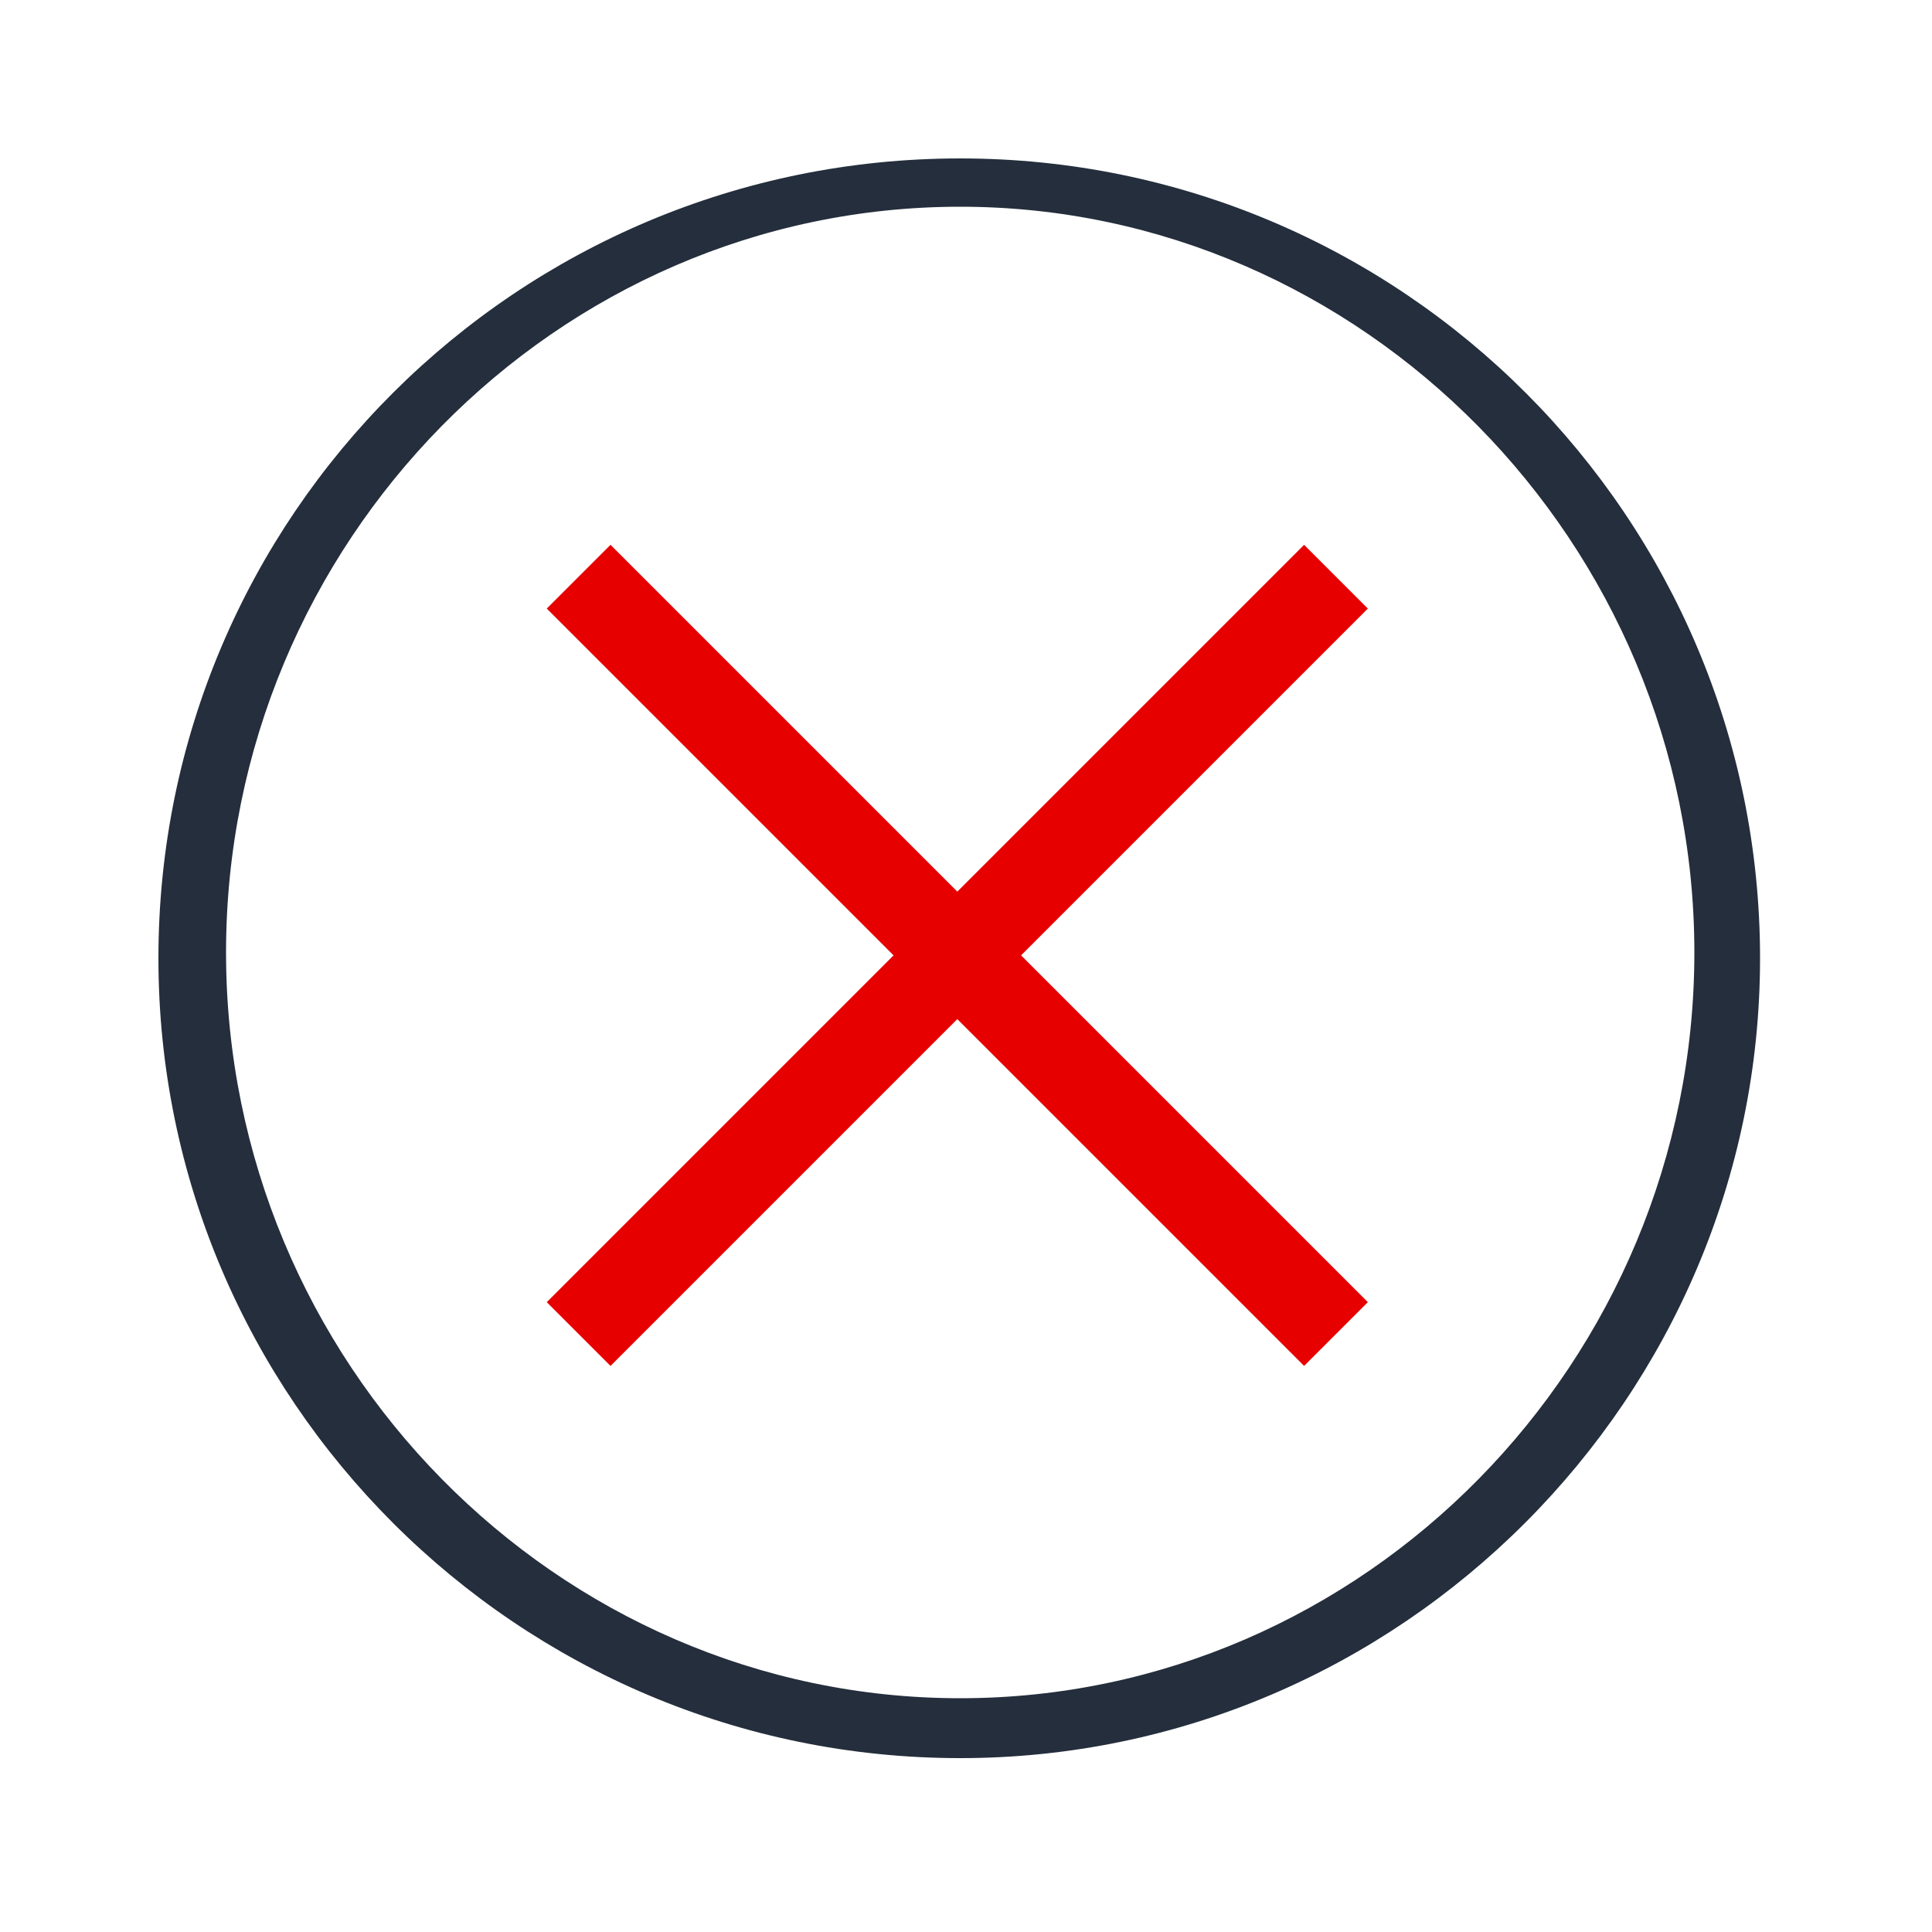 <?xml version="1.0" encoding="utf-8"?>
<!-- Generator: Adobe Illustrator 22.1.0, SVG Export Plug-In . SVG Version: 6.00 Build 0)  -->
<svg version="1.1" id="Layer_1" xmlns="http://www.w3.org/2000/svg" xmlns:xlink="http://www.w3.org/1999/xlink" x="0px" y="0px"
	 viewBox="0 0 100 100" style="enable-background:new 0 0 100 100;" xml:space="preserve">
<style type="text/css">
	.st0{fill:#242E3C;}
	.st1{fill:#E60000;}
</style>
<g>
	<g id="Icon-Close-O" transform="translate(378, 278)">
		<path id="Fill-52" class="st0" d="M-328.3-187c-22.9,0-41.5-18.6-41.5-41.4c0-22.9,18.6-41.4,41.5-41.4s41.4,18.6,41.4,41.4
			C-286.9-205.7-305.5-187-328.3-187L-328.3-187z M-328.3-267.3c-20.9,0-38,17.4-38,38.6s17.1,38.6,38,38.6s38-17.4,38-38.6
			S-307.5-267.3-328.3-267.3L-328.3-267.3z"/>
		<polyline id="Fill-53" class="st1" points="-346.4,-207.3 -349.7,-210.6 -310.5,-249.8 -307.2,-246.5 -346.4,-207.3 		"/>
		<polyline id="Fill-54" class="st1" points="-310.5,-207.3 -349.7,-246.5 -346.4,-249.8 -307.2,-210.6 -310.5,-207.3 		"/>
	</g>
</g>
</svg>
